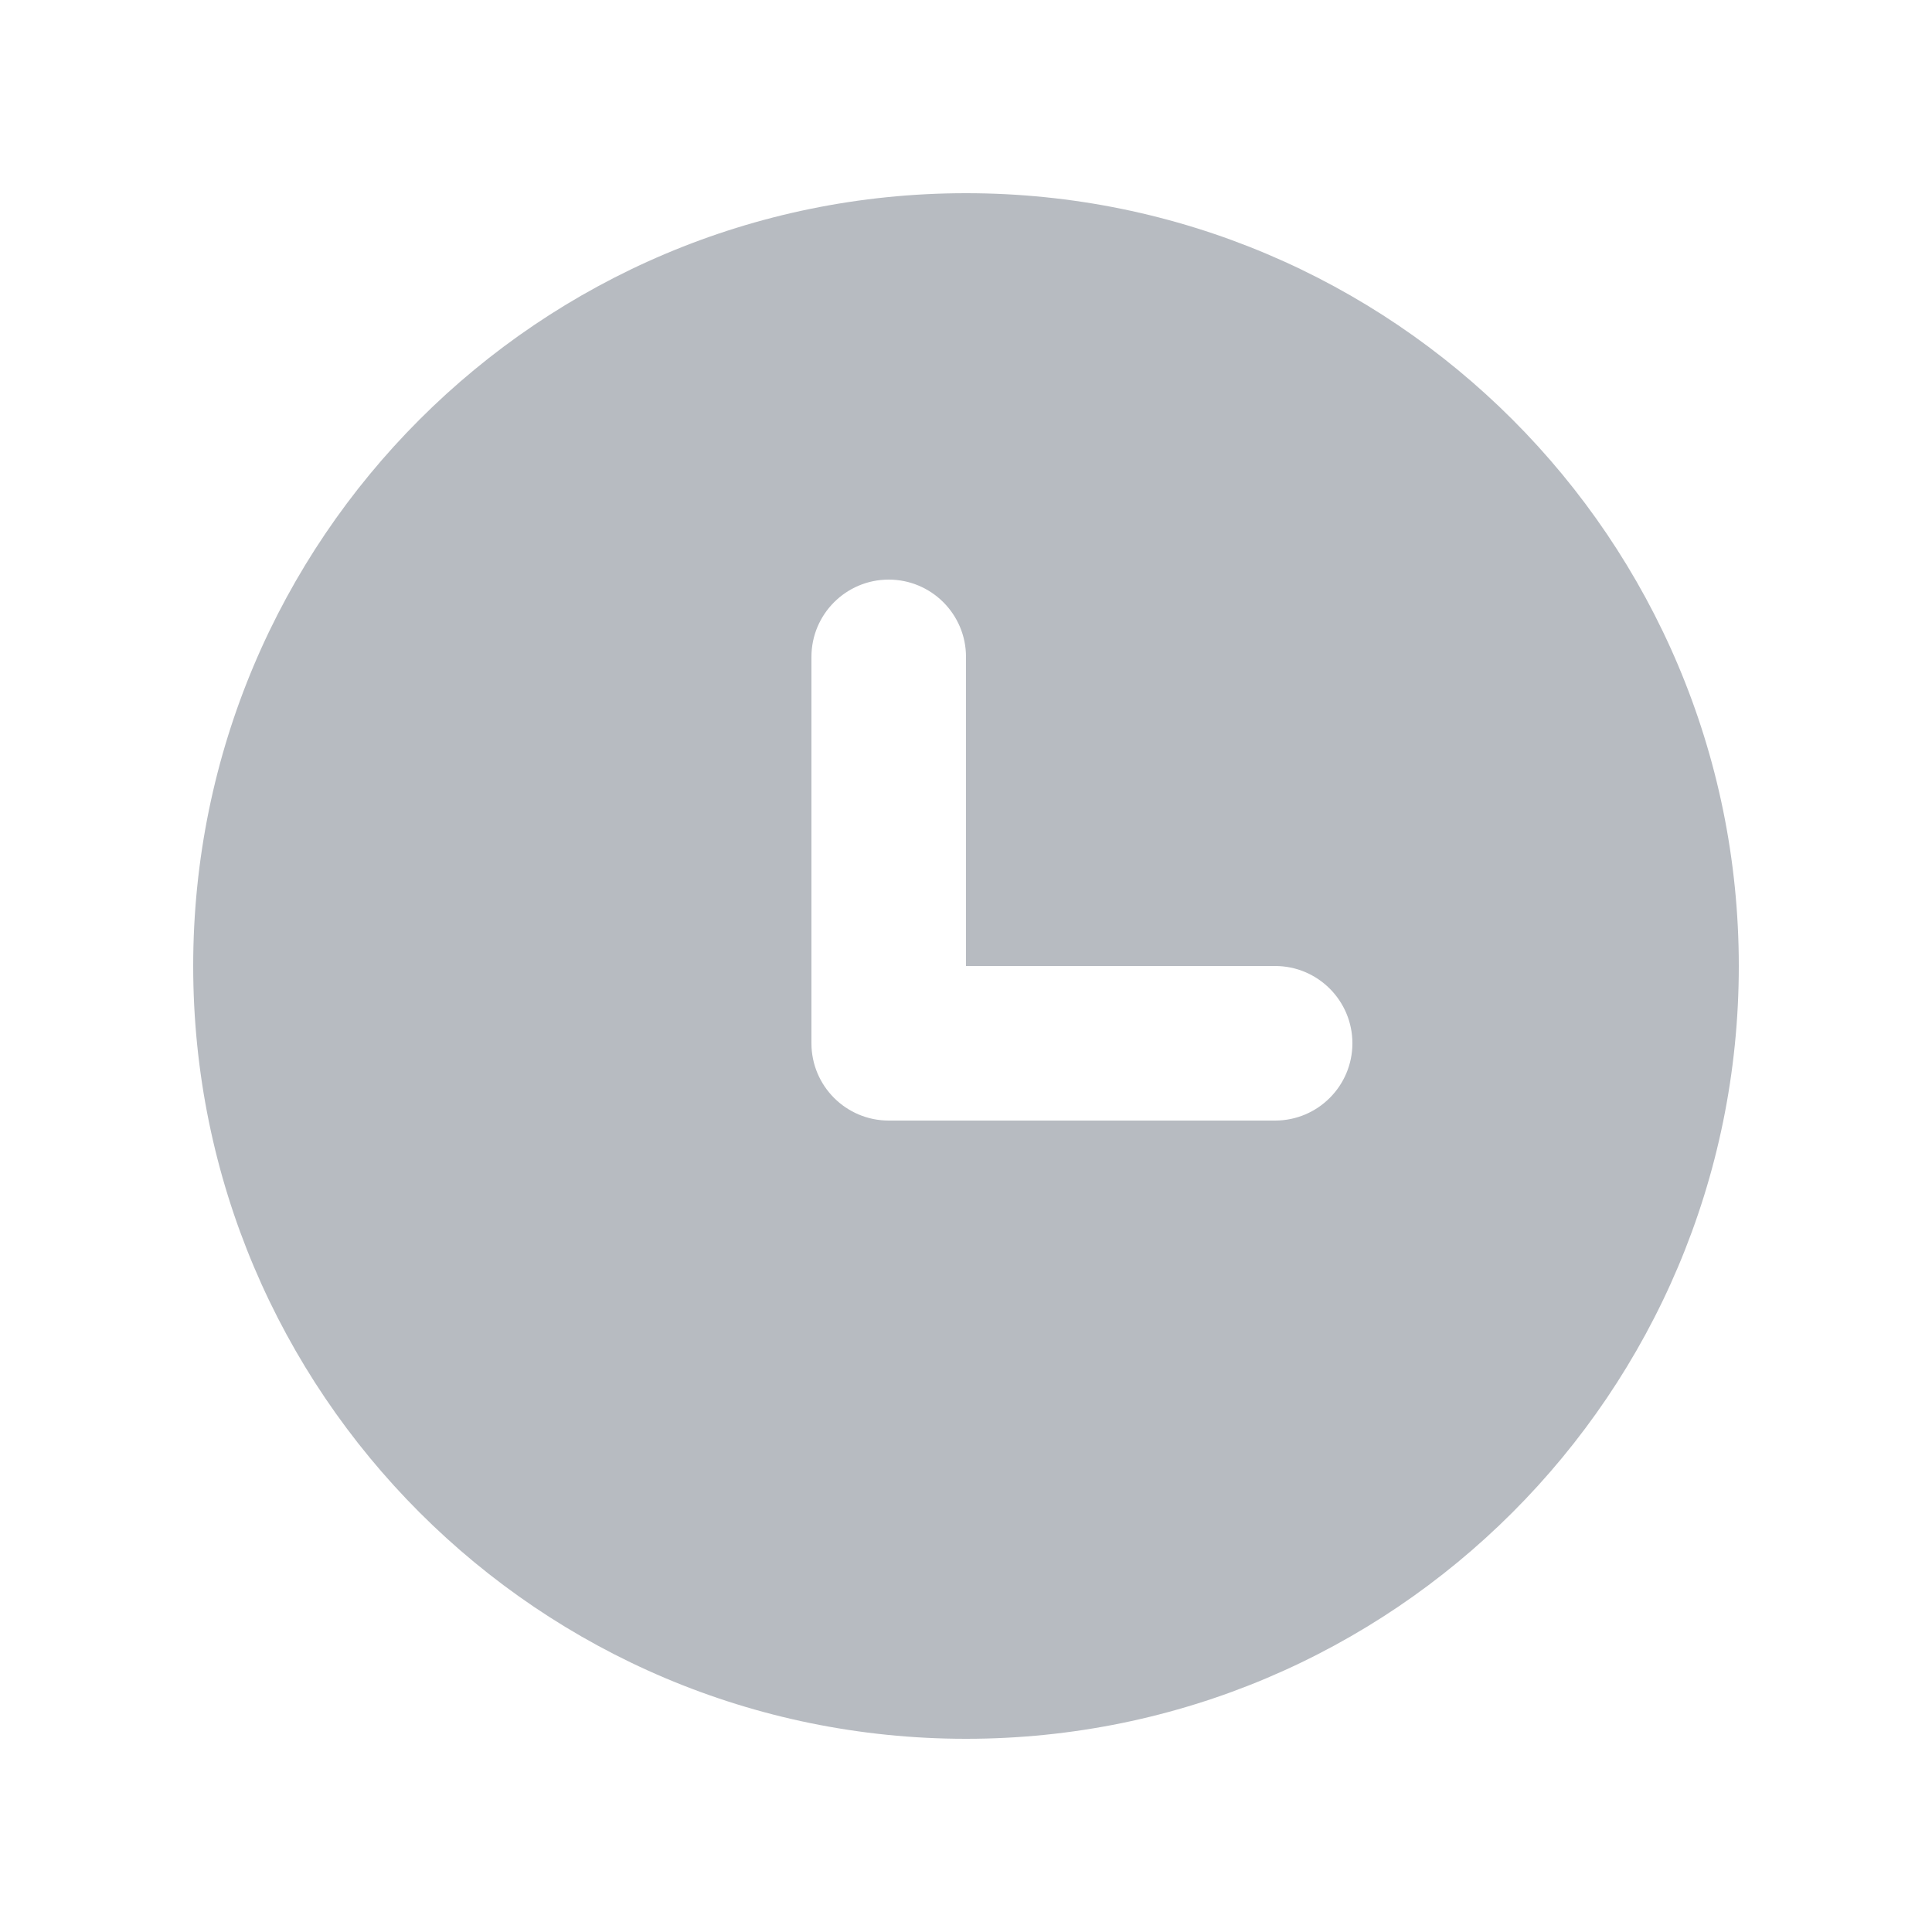 <svg width="25" height="25" viewBox="0 0 25 25" fill="none" xmlns="http://www.w3.org/2000/svg">
<g clip-path="url(#clip0_1629_300)">
<path fill-rule="evenodd" clip-rule="evenodd" d="M2.5 12.5C2.5 6.977 6.977 2.5 12.5 2.5C18.023 2.5 22.5 6.977 22.5 12.5C22.5 18.023 18.023 22.5 12.5 22.5C6.977 22.5 2.5 18.023 2.5 12.5ZM12.5 8.5C12.5 7.948 12.052 7.5 11.5 7.5C10.948 7.5 10.5 7.948 10.5 8.5V13.5C10.5 14.052 10.948 14.5 11.5 14.5H16.5C17.052 14.5 17.5 14.052 17.5 13.5C17.5 12.948 17.052 12.5 16.5 12.5H12.5V8.5Z" fill="#B7BBC1"/>
</g>
<defs>
<clipPath id="clip0_1629_300">
<rect width="24" height="24" fill="white" transform="translate(0.5 0.5)"/>
</clipPath>
</defs>
</svg>
